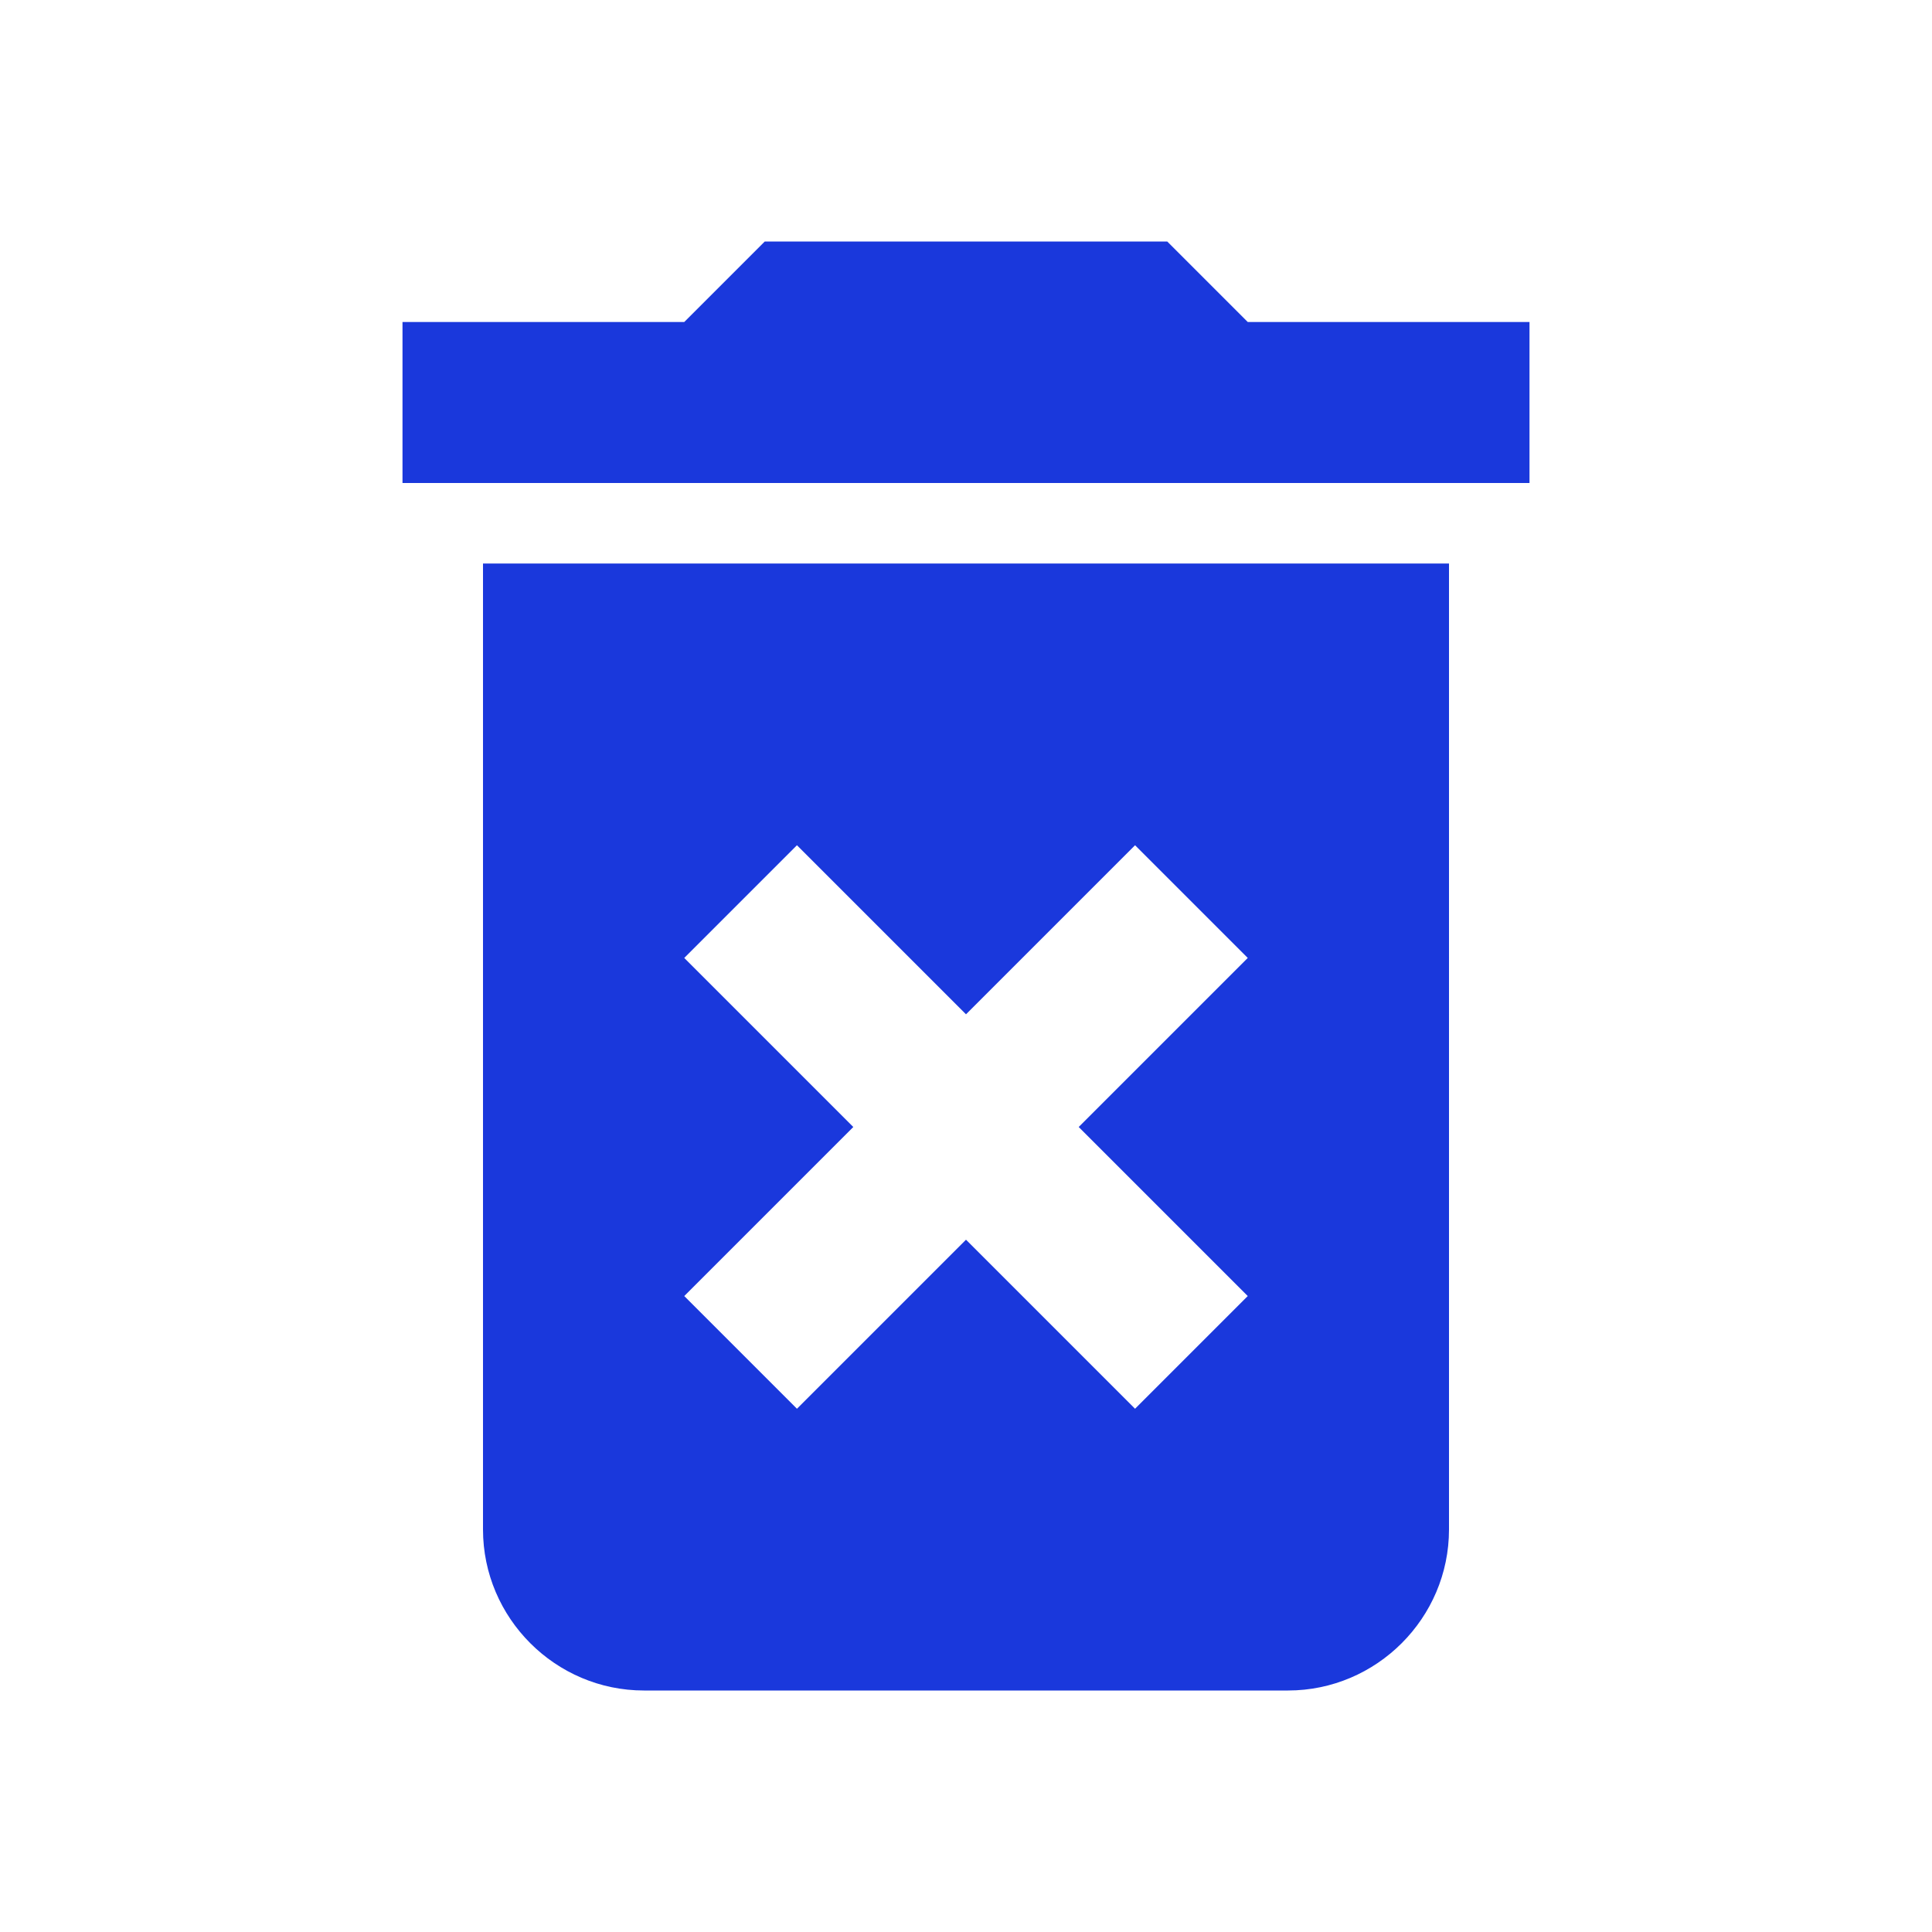 <?xml version="1.0" encoding="utf-8"?>
<!-- Generator: Adobe Illustrator 22.1.0, SVG Export Plug-In . SVG Version: 6.00 Build 0)  -->
<svg version="1.1" id="Camada_1" xmlns="http://www.w3.org/2000/svg" xmlns:xlink="http://www.w3.org/1999/xlink" x="0px" y="0px"
	 viewBox="0 0 24 24" style="enable-background:new 0 0 24 24;" xml:space="preserve">
<style type="text/css">
	.st0{fill:none;}
	.st1{fill:#1A38DC;}
	.st2{fill:#868686;}
</style>
<path class="st0" d="M0,0h24v24H0V0z"/>
<path class="st1" d="M6,19c0,1.1,0.9,2,2,2h8c1.1,0,2-0.9,2-2V7H6V19z M8.5,11.9l1.4-1.4l2.1,2.1l2.1-2.1l1.4,1.4L13.4,14l2.1,2.1
	l-1.4,1.4L12,15.4l-2.1,2.1l-1.4-1.4l2.1-2.1L8.5,11.9z M15.5,4l-1-1h-5l-1,1H5v2h14V4H15.5z"/>
<path class="st0" d="M0,0h24v24H0V0z"/>
</svg>
